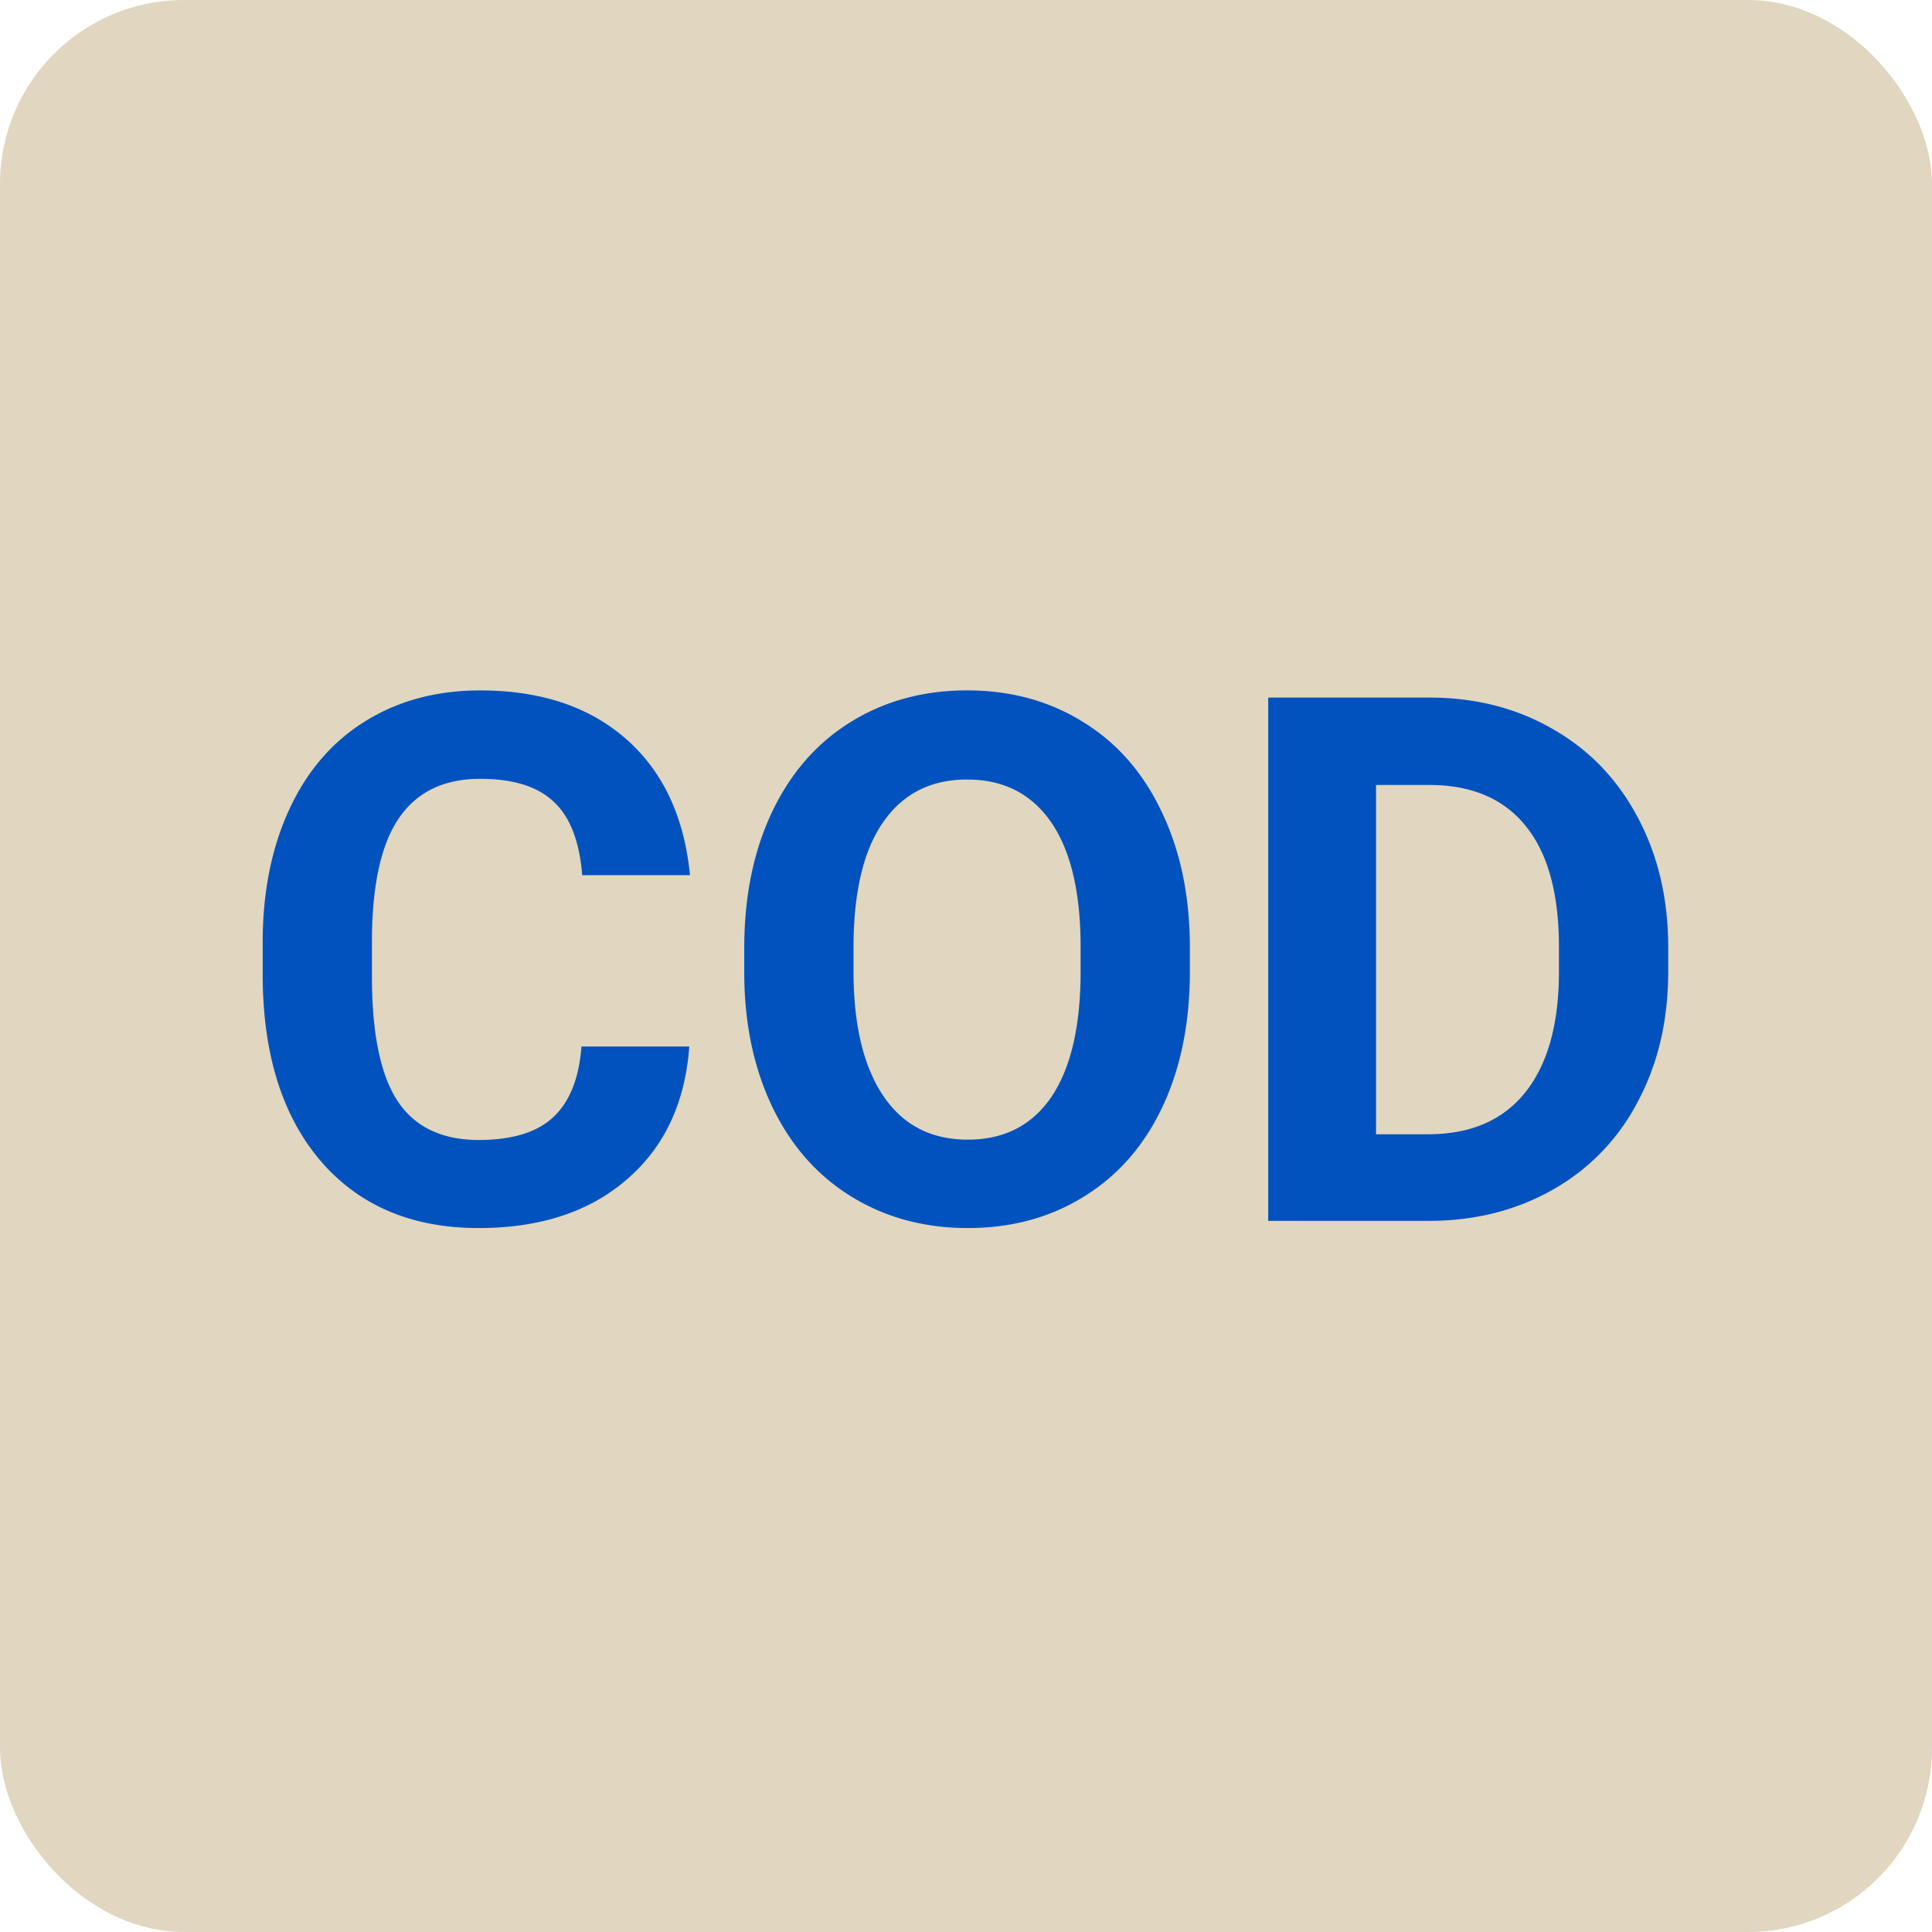 <svg width="58" height="58" fill="none" xmlns="http://www.w3.org/2000/svg"><rect width="58" height="58" rx="5.524" fill="#E1D6BF"/><path d="M20.693 31.418c-.123 1.69-.748 3.021-1.878 3.992-1.122.971-2.603 1.457-4.445 1.457-2.013 0-3.6-.676-4.757-2.029-1.151-1.359-1.727-3.222-1.727-5.588v-.96c0-1.51.267-2.841.799-3.992.532-1.151 1.29-2.032 2.276-2.643.993-.619 2.143-.928 3.453-.928 1.812 0 3.272.485 4.38 1.456 1.107.971 1.748 2.334 1.92 4.09h-3.236c-.08-1.015-.364-1.749-.853-2.202-.482-.46-1.219-.69-2.211-.69-1.08 0-1.888.388-2.428 1.165-.532.77-.805 1.967-.82 3.593v1.186c0 1.698.255 2.939.766 3.723.518.783 1.33 1.175 2.438 1.175 1 0 1.745-.226 2.234-.68.496-.46.78-1.168.852-2.125h3.237zm15.028-2.265c0 1.546-.273 2.902-.82 4.067-.546 1.165-1.33 2.064-2.352 2.697-1.014.633-2.179.95-3.495.95-1.302 0-2.464-.313-3.485-.939-1.021-.626-1.812-1.518-2.373-2.676-.561-1.165-.846-2.503-.853-4.013v-.777c0-1.546.277-2.905.831-4.078.561-1.18 1.349-2.082 2.363-2.708 1.021-.633 2.186-.95 3.495-.95 1.31 0 2.47.317 3.485.95 1.021.626 1.809 1.529 2.363 2.708.56 1.172.841 2.528.841 4.067v.702zm-3.28-.712c0-1.647-.294-2.899-.884-3.755-.59-.856-1.431-1.284-2.525-1.284-1.086 0-1.924.425-2.514 1.273-.59.842-.888 2.08-.895 3.712v.766c0 1.604.295 2.848.885 3.733.59.884 1.438 1.327 2.546 1.327 1.086 0 1.92-.425 2.503-1.273.582-.856.877-2.1.884-3.733v-.766zm5.632 8.21V20.942h4.834c1.38 0 2.614.313 3.7.94 1.093.618 1.946 1.502 2.557 2.653.611 1.144.917 2.446.917 3.906v.723c0 1.46-.302 2.758-.906 3.894a6.416 6.416 0 01-2.536 2.644c-1.093.625-2.326.942-3.7.949h-4.866zm3.237-13.087v10.487h1.564c1.266 0 2.233-.414 2.902-1.24.67-.828 1.01-2.011 1.025-3.55v-.831c0-1.597-.33-2.805-.992-3.625-.662-.827-1.63-1.24-2.902-1.24H41.31z" fill="#0052BF"/></svg>
